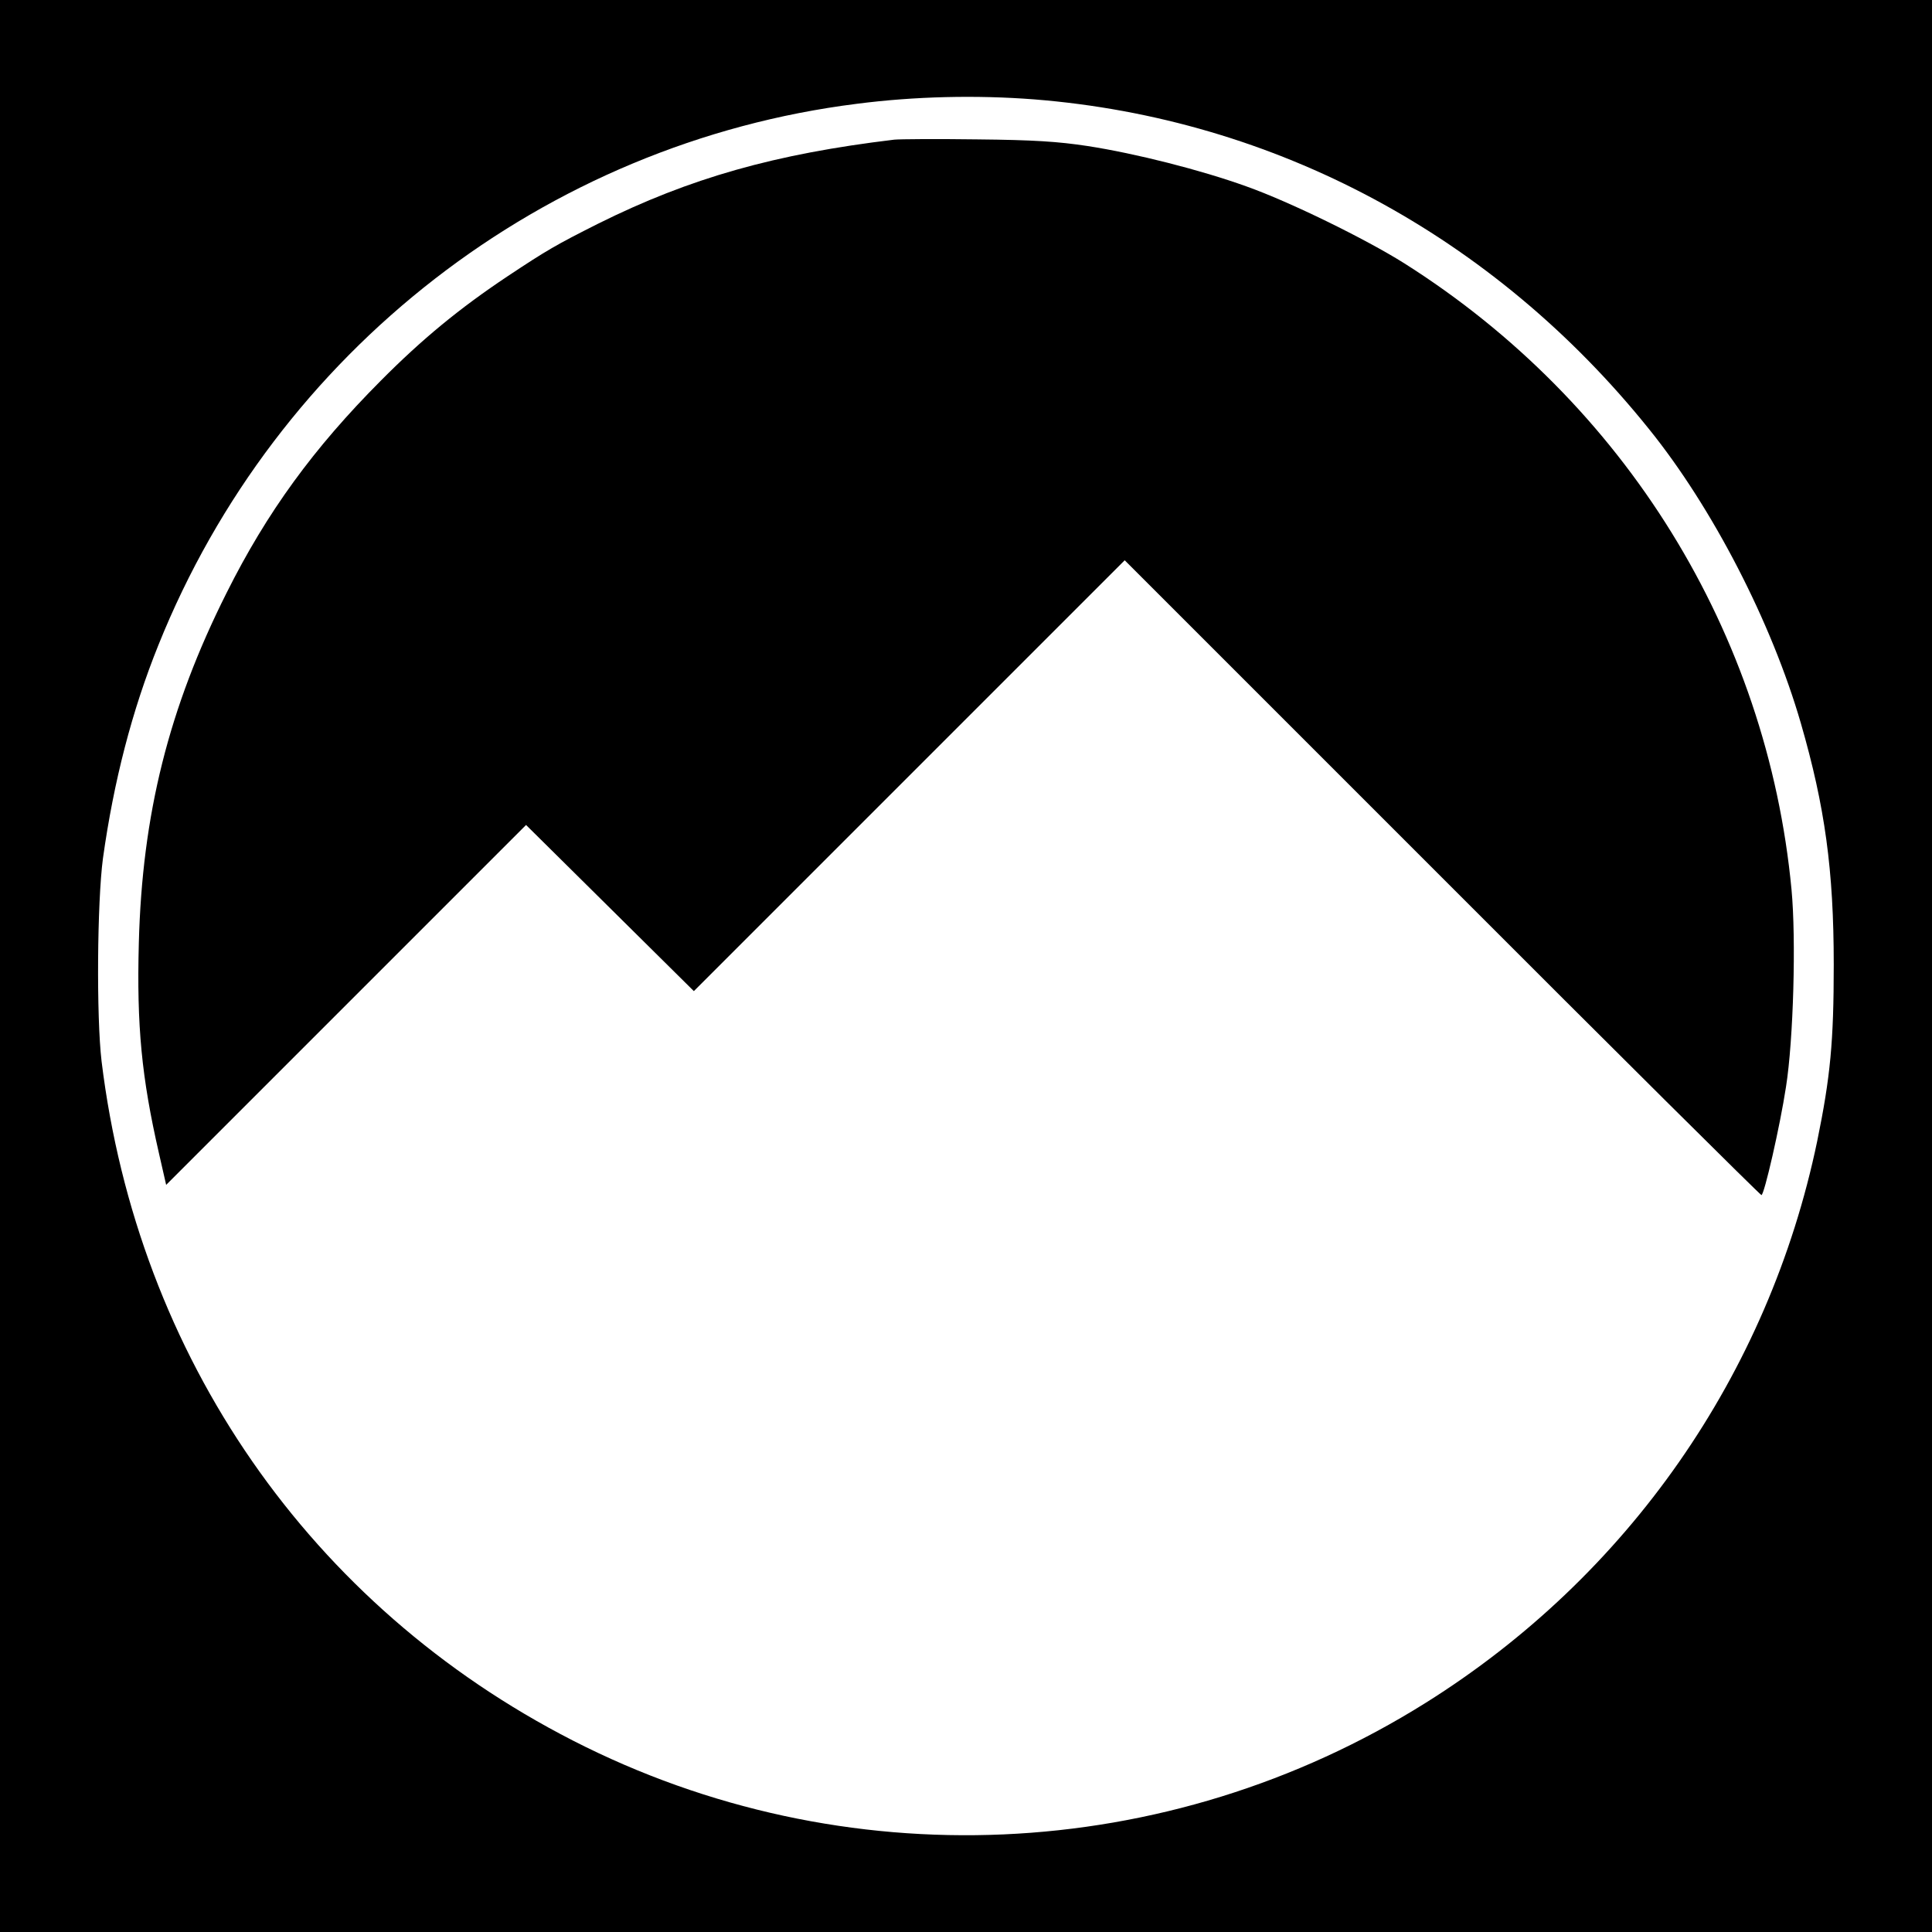 <svg version="1" xmlns="http://www.w3.org/2000/svg" width="933.333" height="933.333" viewBox="0 0 700 700"><path d="M0 350v350h700V0H0v350zM374.6 36c87.3 6.9 166.6 49.4 222.9 119.5 23 28.5 44.4 70 55 106.6 8.7 30.1 11.9 53.1 11.9 87.4 0 27.9-1.2 40.6-6 64C640.8 498 589.8 571.1 516.5 617c-93.7 58.7-211 63.8-309 13.6-95.1-48.7-157.6-138.9-170.7-246.1-1.9-16.1-1.6-57.7.5-73.5 3.9-27.9 10.5-53.5 20.1-77.3 42.8-106.6 140-181.9 253.1-196.1 21-2.7 43.3-3.2 64.1-1.6z"/><path d="M324 50.6c-43.3 5.2-74 13.9-107.2 30.4-15.3 7.7-18.6 9.6-32.9 19.1-17.4 11.6-30.9 22.7-45.9 37.8-24.4 24.5-41.3 47.7-55.9 76.9-21 41.8-30.6 80.4-31.8 126.9-.8 30 1 48.7 7.3 76.2l2.6 11.4 65.2-65.2 65.2-65.2L221 329l30.4 30.1 78-78 78.1-78.1 115 115c63.2 63.3 115.3 115 115.7 115 1 0 6.7-24.8 8.9-39.2 2.7-17.1 3.7-53.5 2-71.5-8.8-92.9-60.3-176.3-140.3-226.9-14-8.8-41.5-22.3-57.3-27.9-16.4-5.9-40-11.9-57.5-14.6-10.6-1.6-19.3-2.2-40-2.4-14.6-.2-28.1-.1-30 .1z"/></svg>